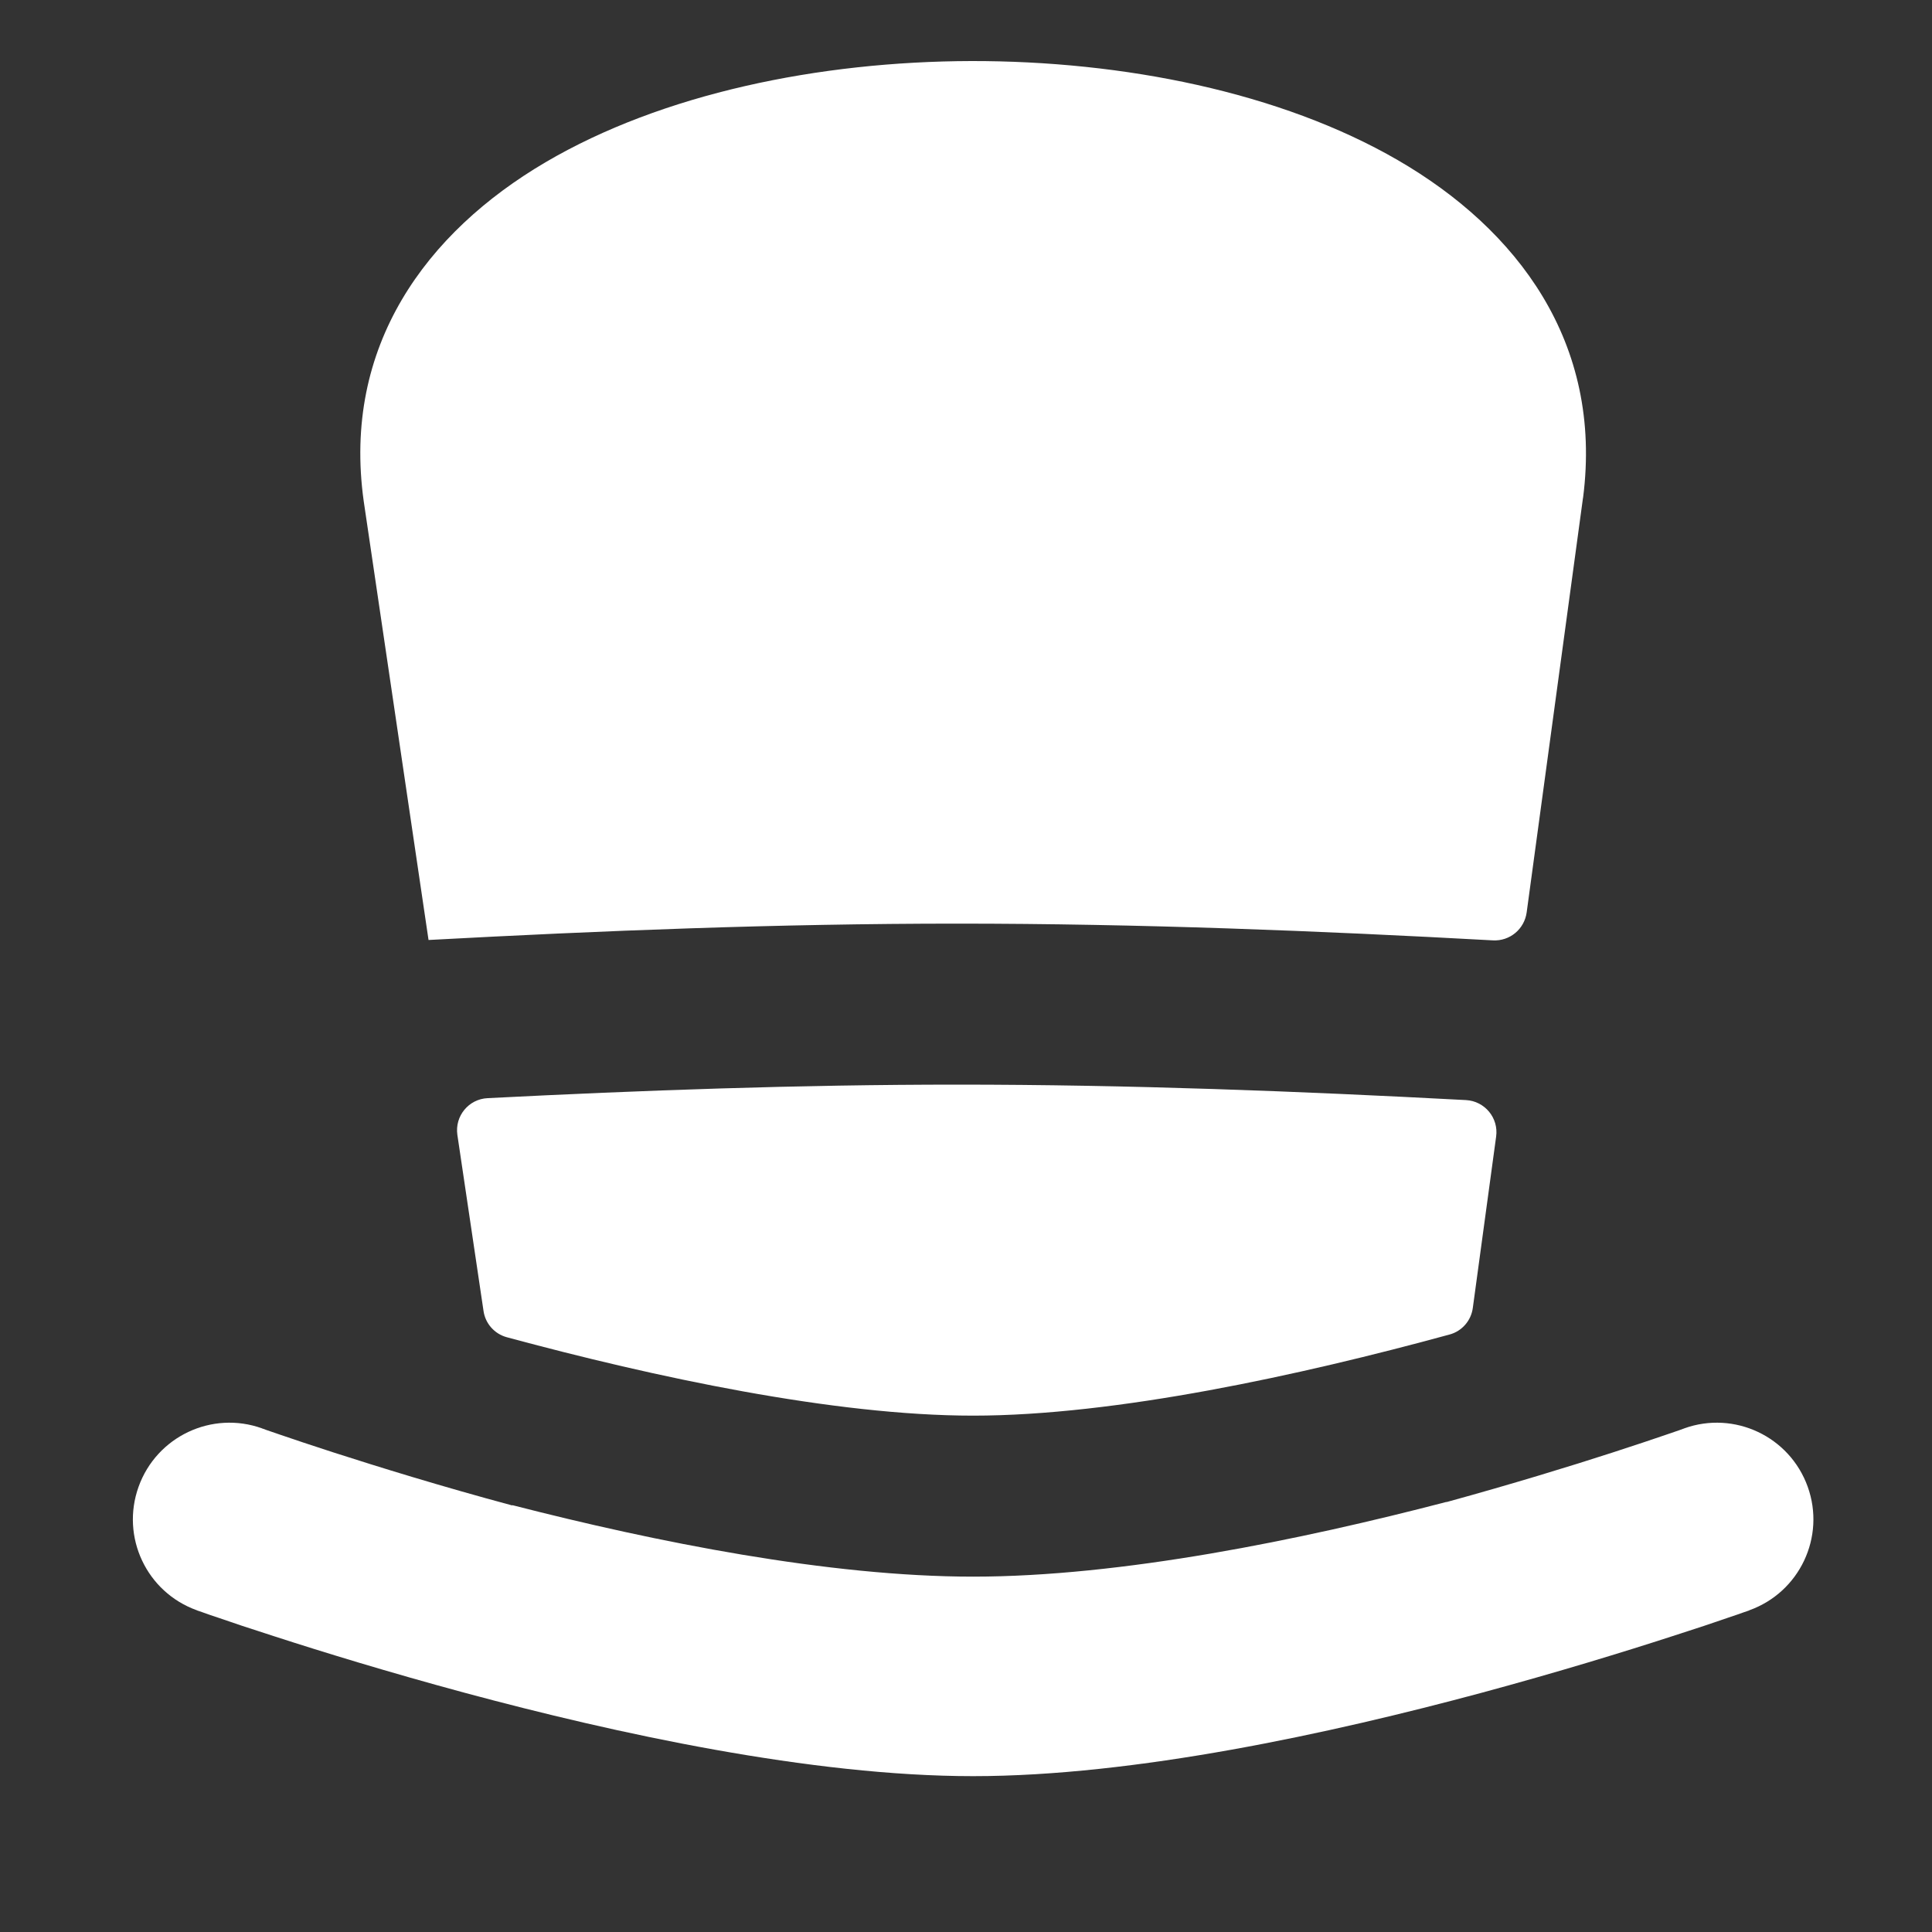 <svg width="15" height="15" viewBox="0 0 15 15" fill="none" xmlns="http://www.w3.org/2000/svg">
<rect x="0" y="0" width="15" height="15" fill="#333333" stroke="none"/>
<g clip-path="url(#clip0_1459_3697)">
<path fill-rule="evenodd" clip-rule="evenodd" d="M10.852 1.243C11.781 1.781 12.446 2.659 12.291 3.864L12.29 3.868L11.853 7.084C11.835 7.214 11.722 7.308 11.591 7.301C10.238 7.227 8.848 7.171 7.433 7.171C6.037 7.171 4.665 7.226 3.328 7.298C3.328 7.298 3.327 7.297 3.327 7.297L2.824 3.892C2.655 2.686 3.311 1.803 4.235 1.26C5.142 0.727 6.359 0.477 7.54 0.474C8.72 0.472 9.94 0.715 10.852 1.243ZM3.786 8.526C3.638 8.533 3.53 8.666 3.551 8.811L3.754 10.178C3.768 10.276 3.839 10.356 3.934 10.382C5.08 10.692 6.475 10.991 7.555 10.991C8.661 10.991 10.095 10.678 11.255 10.361C11.351 10.335 11.422 10.253 11.435 10.154L11.616 8.824C11.636 8.68 11.528 8.549 11.382 8.541C10.085 8.472 8.768 8.421 7.433 8.421C6.202 8.421 4.986 8.465 3.786 8.526ZM3.976 11.688C3.977 11.688 3.977 11.688 3.977 11.687C3.977 11.687 3.977 11.686 3.978 11.686C5.091 11.972 6.435 12.241 7.555 12.241C8.708 12.241 10.098 11.956 11.23 11.661C11.23 11.661 11.23 11.661 11.23 11.662C11.23 11.662 11.23 11.662 11.231 11.662C11.744 11.521 12.194 11.383 12.521 11.277C12.697 11.22 12.837 11.173 12.933 11.14C12.98 11.124 13.017 11.111 13.041 11.103L13.068 11.093L13.075 11.091L13.076 11.09C13.466 10.95 13.895 11.153 14.035 11.543C14.175 11.933 13.972 12.362 13.582 12.502L13.579 12.504L13.57 12.507L13.538 12.518C13.511 12.528 13.47 12.542 13.419 12.559C13.316 12.595 13.167 12.645 12.982 12.704C12.612 12.824 12.095 12.983 11.502 13.143C10.336 13.457 8.813 13.79 7.555 13.79C6.298 13.79 4.774 13.457 3.609 13.143C3.016 12.983 2.499 12.824 2.129 12.704C1.944 12.645 1.795 12.595 1.692 12.559C1.64 12.542 1.6 12.528 1.573 12.518L1.541 12.507L1.532 12.504L1.528 12.502C1.138 12.362 0.936 11.933 1.076 11.543C1.216 11.153 1.645 10.95 2.035 11.09L2.036 11.091L2.043 11.093L2.07 11.103C2.094 11.111 2.13 11.124 2.178 11.14C2.274 11.173 2.414 11.22 2.59 11.277C2.938 11.389 3.422 11.539 3.976 11.688Z" fill="white"/>
</g>
<defs>
<clipPath id="clip0_1459_3697">
<rect width="14" height="14" fill="white" transform="translate(0.555 0.038)"/>
</clipPath>
</defs>
</svg>
